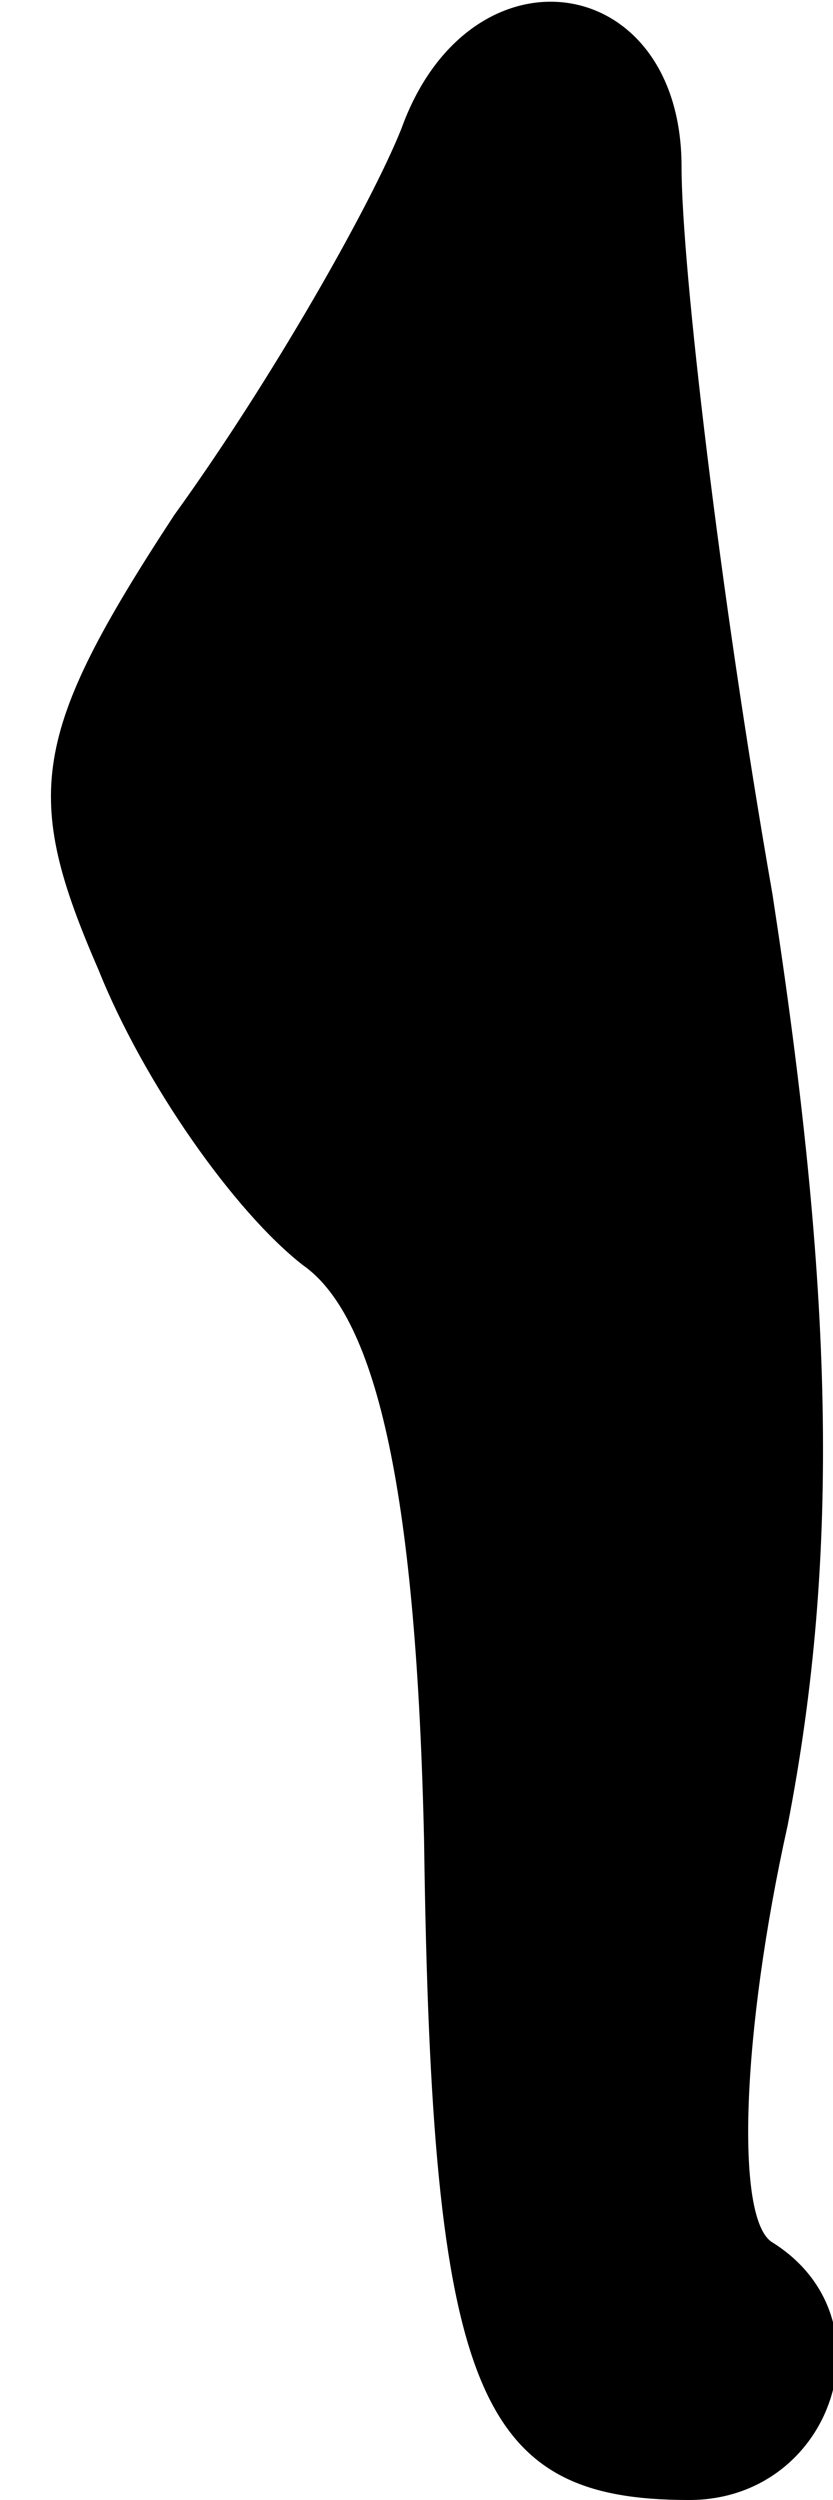 <?xml version="1.0" standalone="no"?>
<!DOCTYPE svg PUBLIC "-//W3C//DTD SVG 20010904//EN"
 "http://www.w3.org/TR/2001/REC-SVG-20010904/DTD/svg10.dtd">
<svg version="1.0" xmlns="http://www.w3.org/2000/svg"
 width="11pt" height="33pt" viewBox="0 0 11 33"
 preserveAspectRatio="xMidYMid meet">
<g transform="translate(0,33) scale(0.1,-0.1)"
fill="#000000" stroke="none">
<path fill="#000000" stroke="none" d="M53 313 c-4 -10 -17 -33 -30 -51 -19
-29 -20 -37 -10 -60 6 -15 18 -32 27 -39 10 -7 15 -31 16 -76 1 -73 7 -87 35
-87 19 0 27 24 11 34 -5 3 -4 28 2 55 7 36 6 71 -2 123 -7 40 -12 83 -12 96 0
26 -28 30 -37 5z"/>
</g>
</svg>

